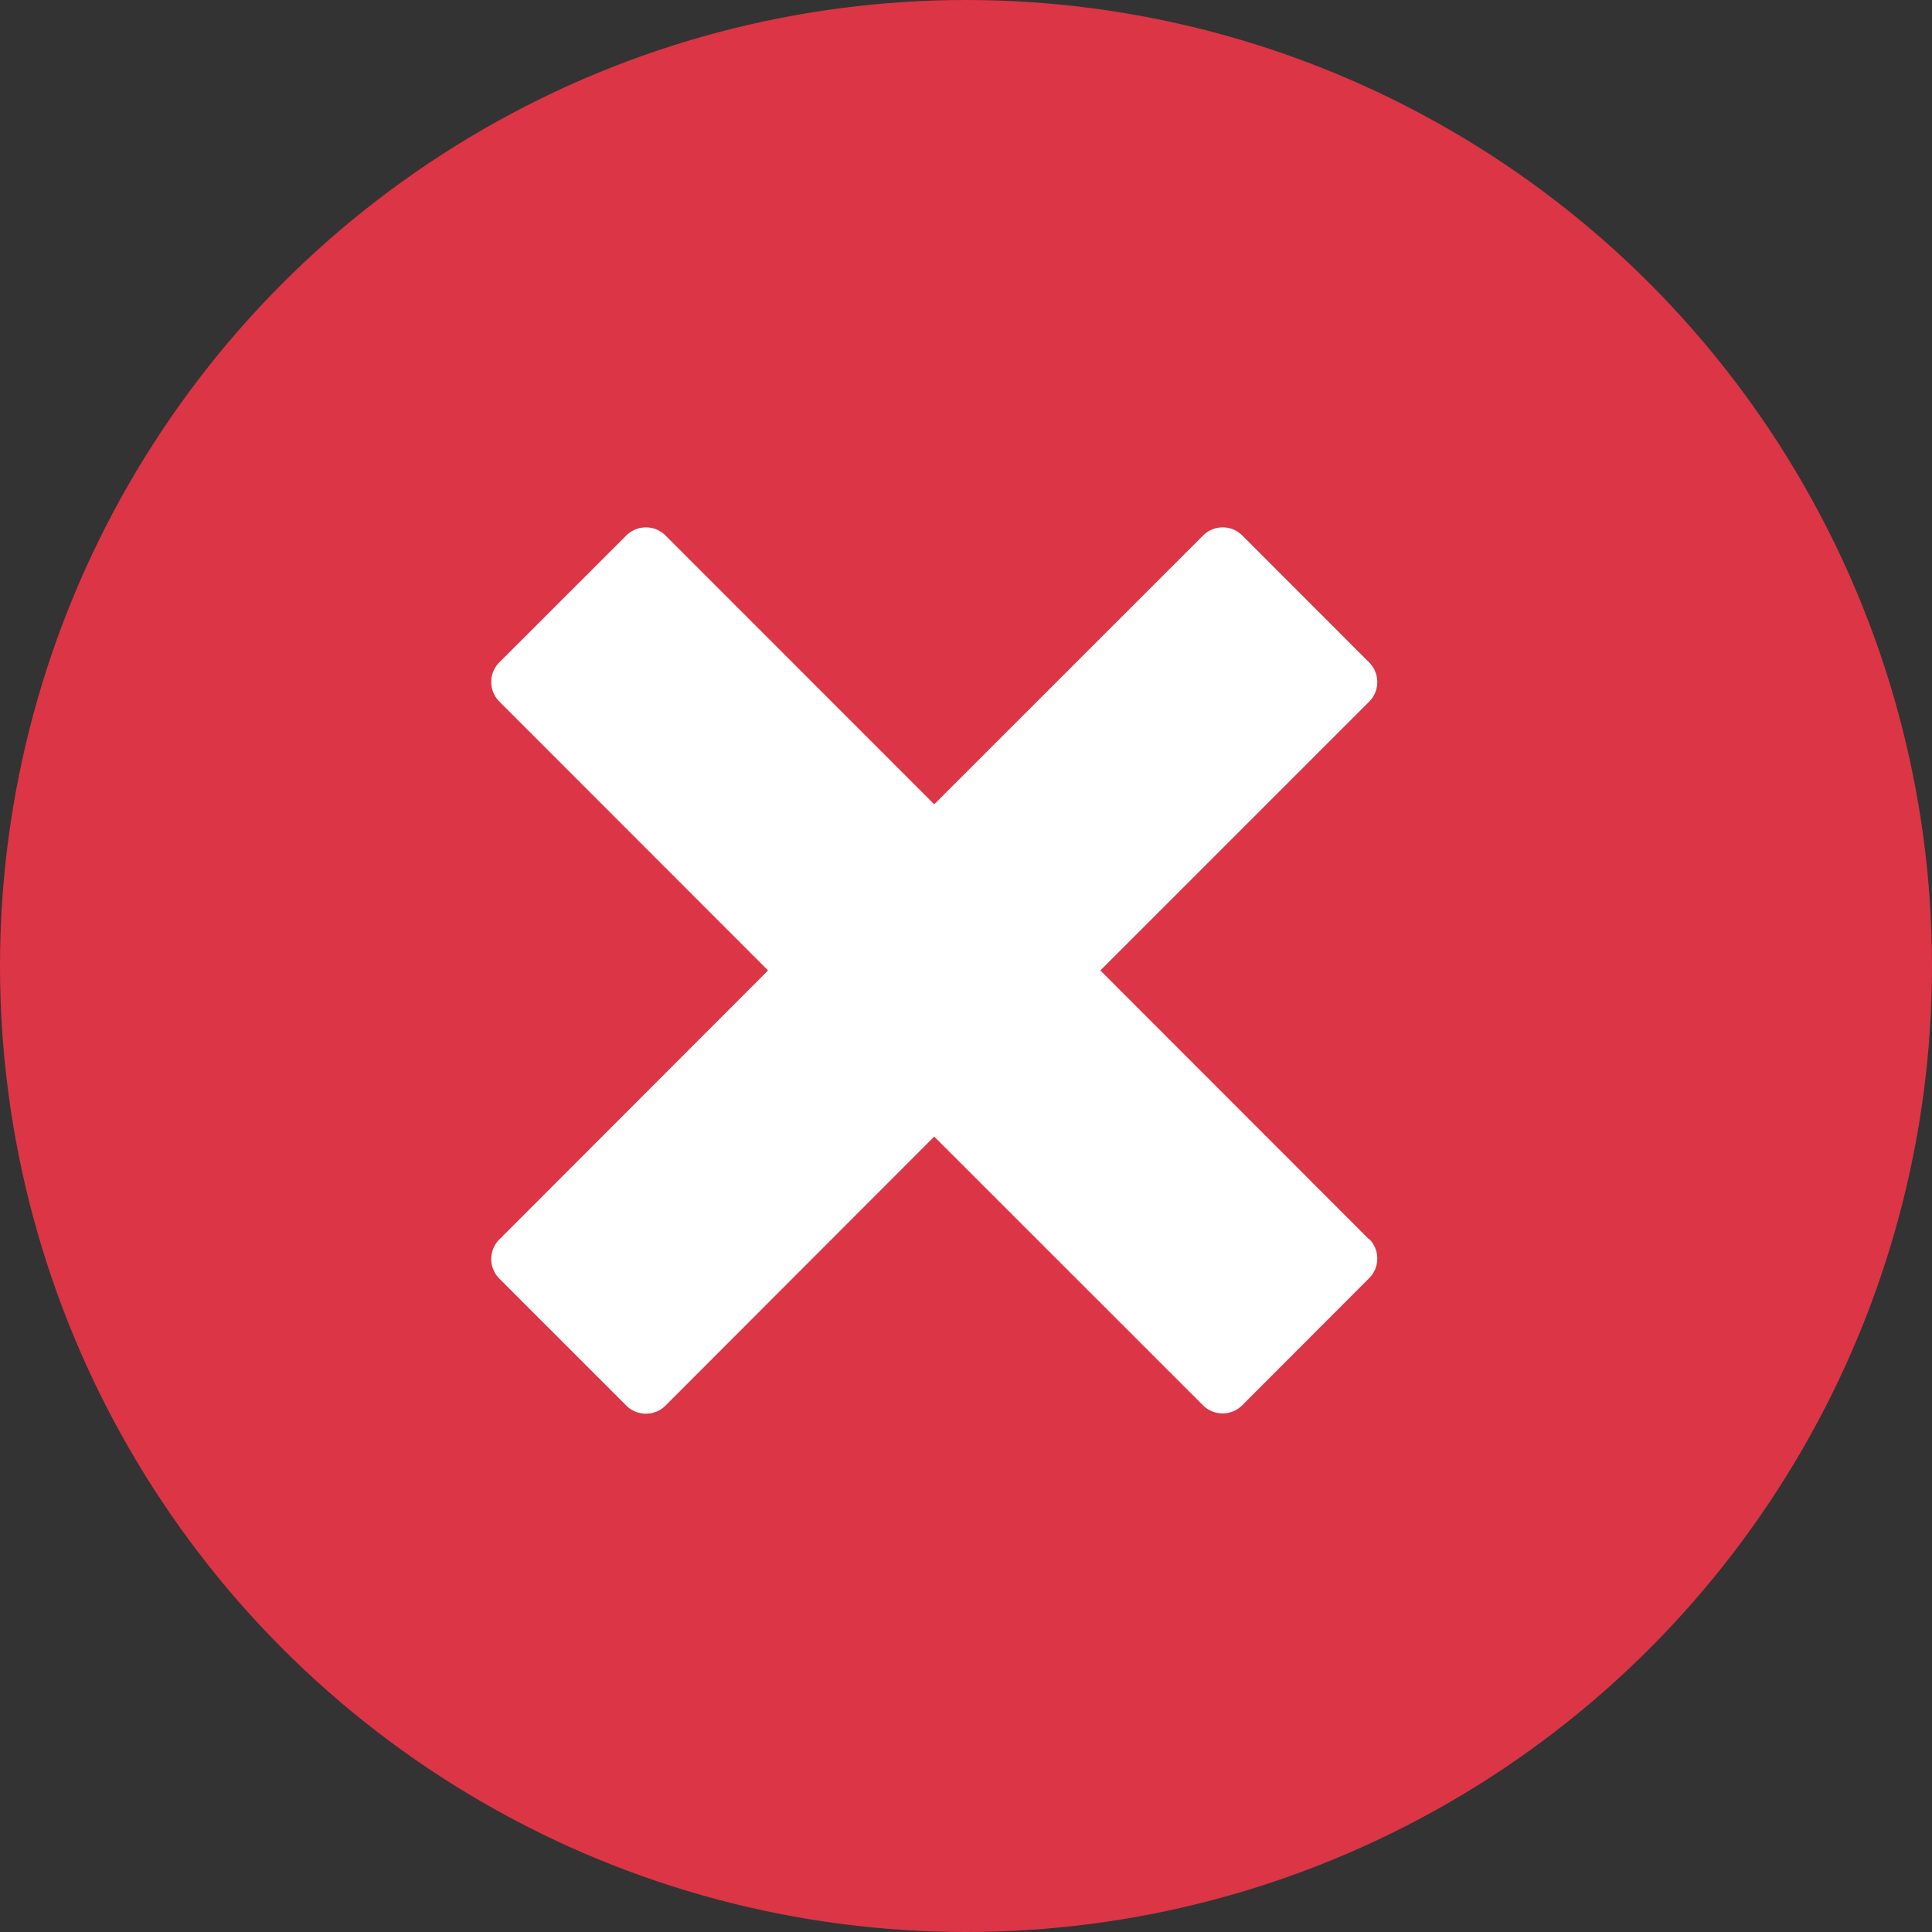 <svg xmlns="http://www.w3.org/2000/svg" width="20" height="20" viewBox="0 0 20 20"><rect x="0" y="0" width="20" height="20" fill="#333333" stroke="none"/><g transform="translate(-1122 -219)"><circle cx="10" cy="10" r="10" transform="translate(1122 219)" fill="#dc3546"/><path d="M11.66,9.3h0L8.877,6.515,11.66,3.732h0a.287.287,0,0,0,0-.405L10.346,2.012a.287.287,0,0,0-.405,0h0L7.157,4.795,4.375,2.012h0a.287.287,0,0,0-.405,0L2.655,3.326a.287.287,0,0,0,0,.405h0L5.437,6.515,2.655,9.3h0a.287.287,0,0,0,0,.405l1.315,1.315a.287.287,0,0,0,.405,0h0L7.157,8.235,9.94,11.017h0a.287.287,0,0,0,.405,0L11.66,9.7a.287.287,0,0,0,0-.405Z" transform="translate(1124.514 222.531)" fill="#fff"/></g></svg>